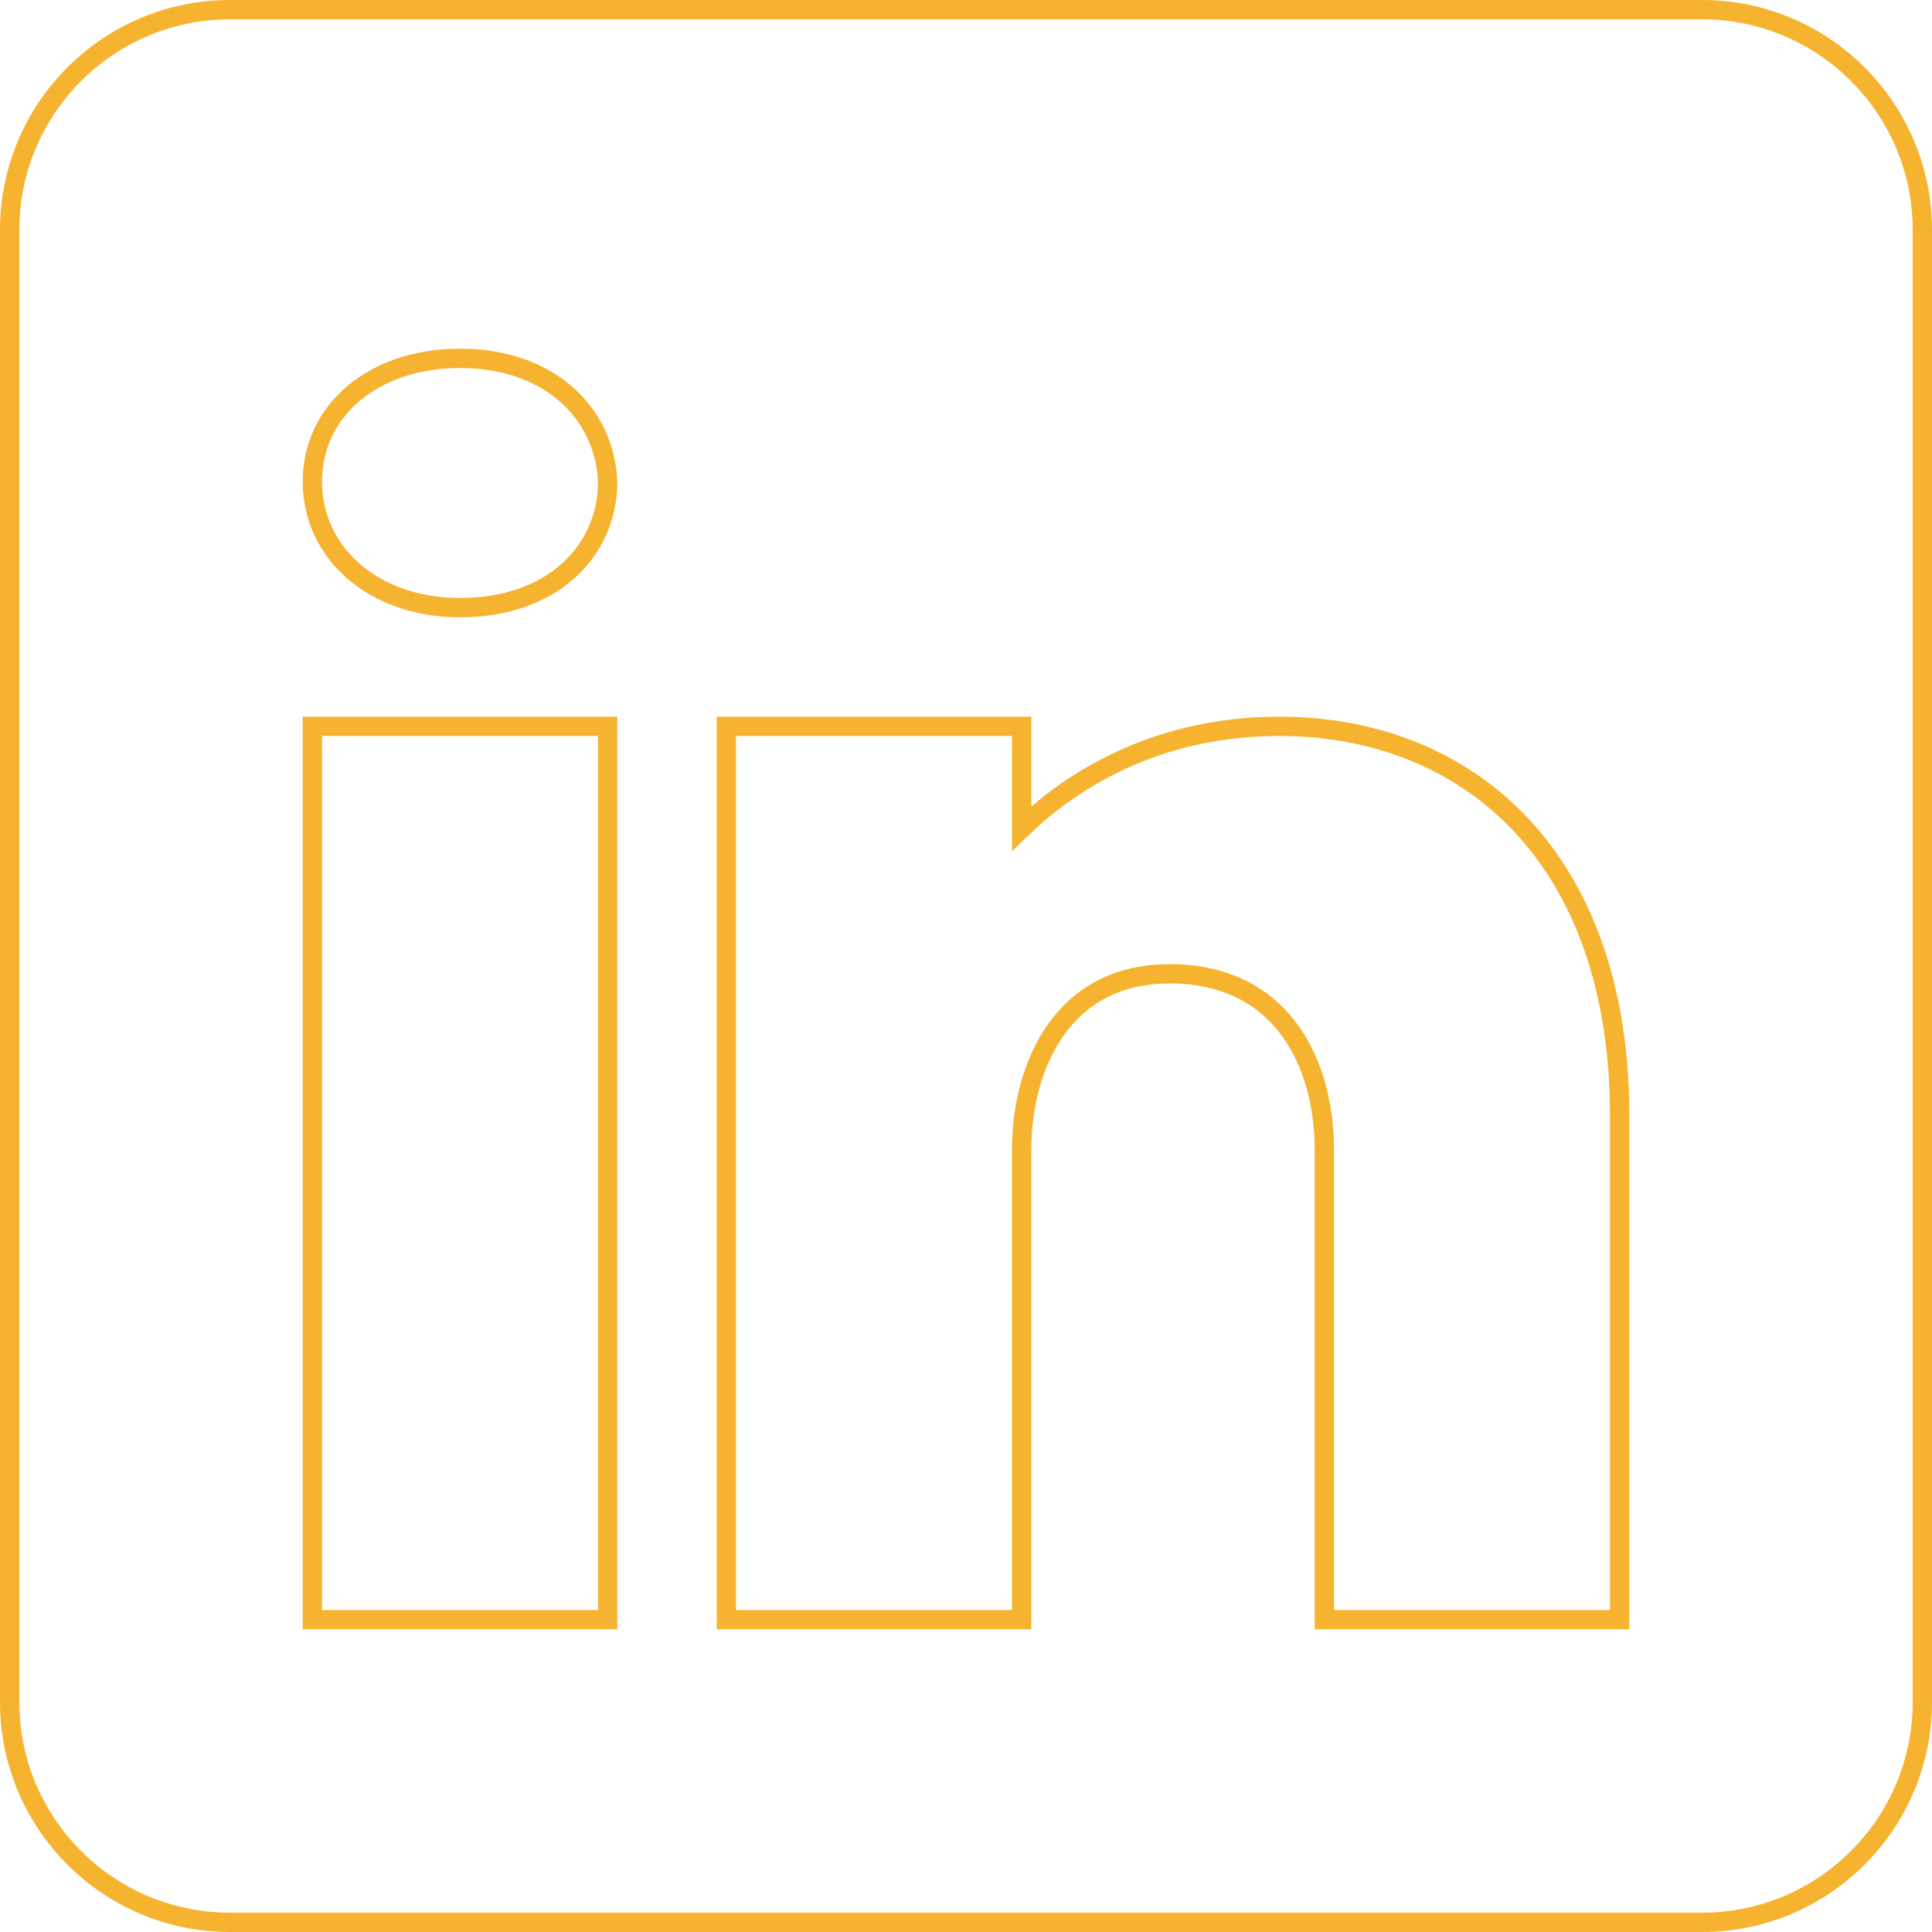 <svg width="100" height="100" viewBox="0 0 100 100" fill="none" xmlns="http://www.w3.org/2000/svg">
<path d="M31.452 38.095V37.595H30.952H16.667H16.167V38.095V83.333V83.833H16.667H30.952H31.452V83.333V38.095ZM31.452 24.929V24.916L31.452 24.904C31.362 23.104 30.587 21.504 29.251 20.358C27.917 19.215 26.052 18.548 23.809 18.548C19.331 18.548 16.167 21.242 16.167 24.929C16.167 28.601 19.314 31.452 23.809 31.452C26.148 31.452 28.058 30.748 29.392 29.564C30.727 28.378 31.452 26.735 31.452 24.929ZM83.333 83.833H83.833V83.333V57.762C83.833 51.081 81.887 46.031 78.681 42.647C75.475 39.263 71.057 37.595 66.214 37.595C61.479 37.595 57.927 39.159 55.557 40.726C54.374 41.509 53.486 42.293 52.891 42.883C52.888 42.887 52.884 42.89 52.881 42.893V38.095V37.595H52.381H38.095H37.595V38.095V83.333V83.833H38.095H52.381H52.881V83.333H52.381C52.881 83.333 52.881 83.333 52.881 83.333V83.332V83.331V83.329V83.327V83.325V83.321V83.318V83.314V83.309V83.304V83.298V83.292V83.286V83.279V83.271V83.263V83.255V83.246V83.237V83.227V83.217V83.206V83.195V83.183V83.171V83.159V83.146V83.132V83.119V83.104V83.09V83.075V83.059V83.043V83.027V83.01V82.993V82.975V82.957V82.938V82.919V82.9V82.88V82.86V82.839V82.818V82.797V82.775V82.752V82.73V82.707V82.683V82.659V82.635V82.61V82.585V82.56V82.534V82.508V82.481V82.454V82.427V82.399V82.371V82.343V82.314V82.284V82.255V82.225V82.194V82.164V82.133V82.101V82.069V82.037V82.005V81.972V81.939V81.905V81.871V81.837V81.802V81.767V81.732V81.696V81.66V81.624V81.587V81.55V81.513V81.475V81.438V81.399V81.361V81.322V81.282V81.243V81.203V81.163V81.122V81.082V81.04V80.999V80.957V80.915V80.873V80.83V80.787V80.744V80.701V80.657V80.613V80.568V80.524V80.479V80.433V80.388V80.342V80.296V80.25V80.203V80.156V80.109V80.062V80.014V79.966V79.918V79.869V79.821V79.772V79.722V79.673V79.623V79.573V79.523V79.472V79.422V79.371V79.319V79.268V79.216V79.164V79.112V79.06V79.007V78.954V78.901V78.848V78.794V78.741V78.687V78.633V78.578V78.524V78.469V78.414V78.359V78.303V78.248V78.192V78.136V78.079V78.023V77.966V77.91V77.853V77.795V77.738V77.68V77.623V77.565V77.507V77.448V77.39V77.331V77.272V77.213V77.154V77.095V77.036V76.976V76.916V76.856V76.796V76.736V76.675V76.615V76.554V76.493V76.432V76.371V76.31V76.248V76.187V76.125V76.063V76.001V75.939V75.877V75.814V75.752V75.689V75.627V75.564V75.501V75.438V75.374V75.311V75.248V75.184V75.121V75.057V74.993V74.929V74.865V74.801V74.736V74.672V74.608V74.543V74.478V74.414V74.349V74.284V74.219V74.154V74.089V74.024V73.958V73.893V73.828V73.762V73.697V73.631V73.565V73.499V73.434V73.368V73.302V73.236V73.17V73.104V73.038V72.972V72.905V72.839V72.773V72.706V72.64V72.574V72.507V72.441V72.374V72.308V72.241V72.174V72.108V72.041V71.975V71.908V71.841V71.775V71.708V71.641V71.574V71.508V71.441V71.374V71.307V71.241V71.174V71.107V71.04V70.974V70.907V70.84V70.774V70.707V70.64V70.574V70.507V70.44V70.374V70.307V70.241V70.174V70.108V70.041V69.975V69.909V69.842V69.776V69.71V69.644V69.578V69.511V69.445V69.379V69.314V69.248V69.182V69.116V69.05V68.985V68.919V68.854V68.788V68.723V68.658V68.593V68.528V68.462V68.397V68.333V68.268V68.203V68.138V68.074V68.009V67.945V67.881V67.817V67.753V67.689V67.625V67.561V67.497V67.434V67.37V67.307V67.244V67.181V67.118V67.055V66.992V66.93V66.867V66.805V66.742V66.68V66.618V66.556V66.495V66.433V66.372V66.31V66.249V66.188V66.127V66.067V66.006V65.946V65.885V65.825V65.765V65.706V65.646V65.587V65.527V65.468V65.409V65.35V65.292V65.233V65.175V65.117V65.059V65.001V64.944V64.886V64.829V64.772V64.715V64.659V64.602V64.546V64.49V64.434V64.379V64.323V64.268V64.213V64.158V64.103V64.049V63.995V63.941V63.887V63.834V63.781V63.727V63.675V63.622V63.57V63.517V63.465V63.414V63.362V63.311V63.26V63.209V63.159V63.109V63.059V63.009V62.959V62.91V62.861V62.812V62.764V62.716V62.668V62.62V62.573V62.526V62.479V62.432V62.386V62.34V62.294V62.248V62.203V62.158V62.114V62.069V62.025V61.981V61.938V61.895V61.852V61.809V61.767V61.725V61.683V61.642V61.6V61.56V61.519V61.479V61.439V61.4V61.36V61.321V61.283V61.245V61.207V61.169V61.132V61.095V61.058V61.022V60.986V60.95V60.915V60.88V60.845V60.811V60.777V60.744V60.71V60.678V60.645V60.613V60.581V60.55V60.519V60.488V60.458V60.428V60.398V60.369V60.34V60.311V60.283V60.255V60.228V60.201V60.175V60.148V60.122V60.097V60.072V60.047V60.023V59.999V59.976V59.953V59.93V59.908V59.886V59.864V59.843V59.823V59.803V59.783V59.763V59.744V59.726V59.708V59.69V59.673V59.656V59.639V59.623V59.608V59.593V59.578V59.564V59.55V59.537V59.524C52.881 57.241 53.459 54.948 54.697 53.24C55.92 51.551 57.807 50.405 60.524 50.405H60.71C63.534 50.451 65.469 51.594 66.712 53.263C67.97 54.951 68.548 57.217 68.548 59.524V59.534V59.545V59.557V59.569V59.581V59.594V59.607V59.621V59.635V59.65V59.665V59.681V59.697V59.713V59.73V59.747V59.765V59.783V59.802V59.821V59.84V59.86V59.88V59.901V59.922V59.944V59.966V59.988V60.011V60.034V60.057V60.082V60.106V60.131V60.156V60.182V60.208V60.234V60.261V60.288V60.316V60.343V60.372V60.401V60.43V60.459V60.489V60.519V60.55V60.581V60.612V60.644V60.676V60.709V60.741V60.775V60.808V60.842V60.876V60.911V60.946V60.981V61.017V61.053V61.089V61.126V61.163V61.2V61.238V61.276V61.314V61.353V61.392V61.431V61.471V61.511V61.551V61.592V61.633V61.674V61.715V61.757V61.8V61.842V61.885V61.928V61.971V62.015V62.059V62.103V62.148V62.193V62.238V62.284V62.329V62.375V62.422V62.468V62.515V62.562V62.61V62.657V62.705V62.754V62.802V62.851V62.9V62.949V62.999V63.049V63.099V63.149V63.2V63.251V63.301V63.353V63.404V63.456V63.508V63.561V63.613V63.666V63.719V63.772V63.826V63.879V63.933V63.987V64.042V64.096V64.151V64.206V64.261V64.317V64.372V64.428V64.484V64.541V64.597V64.654V64.711V64.768V64.825V64.882V64.94V64.998V65.056V65.114V65.173V65.231V65.29V65.349V65.408V65.467V65.527V65.587V65.646V65.706V65.766V65.827V65.887V65.948V66.009V66.07V66.131V66.192V66.253V66.315V66.377V66.438V66.5V66.562V66.625V66.687V66.75V66.812V66.875V66.938V67.001V67.064V67.128V67.191V67.255V67.318V67.382V67.446V67.51V67.574V67.638V67.703V67.767V67.832V67.896V67.961V68.026V68.091V68.156V68.221V68.286V68.351V68.417V68.482V68.548V68.613V68.679V68.745V68.811V68.877V68.943V69.009V69.075V69.141V69.207V69.274V69.34V69.406V69.473V69.539V69.606V69.673V69.739V69.806V69.873V69.94V70.007V70.073V70.141V70.207V70.275V70.341V70.409V70.476V70.543V70.61V70.677V70.744V70.811V70.879V70.946V71.013V71.081V71.148V71.215V71.282V71.35V71.417V71.484V71.551V71.619V71.686V71.753V71.82V71.888V71.955V72.022V72.089V72.156V72.224V72.291V72.358V72.425V72.492V72.559V72.626V72.693V72.76V72.827V72.893V72.96V73.027V73.094V73.16V73.227V73.293V73.36V73.426V73.493V73.559V73.625V73.691V73.757V73.823V73.889V73.955V74.021V74.087V74.153V74.218V74.284V74.349V74.415V74.48V74.545V74.61V74.675V74.74V74.805V74.869V74.934V74.999V75.063V75.127V75.191V75.255V75.32V75.383V75.447V75.511V75.574V75.638V75.701V75.764V75.827V75.89V75.953V76.015V76.078V76.14V76.202V76.264V76.326V76.388V76.45V76.511V76.573V76.634V76.695V76.756V76.817V76.877V76.938V76.998V77.058V77.118V77.178V77.237V77.297V77.356V77.415V77.474V77.532V77.591V77.649V77.707V77.766V77.823V77.881V77.938V77.996V78.052V78.109V78.166V78.222V78.279V78.335V78.39V78.446V78.501V78.556V78.612V78.666V78.721V78.775V78.829V78.883V78.937V78.99V79.043V79.096V79.149V79.201V79.253V79.305V79.357V79.409V79.46V79.511V79.562V79.612V79.662V79.712V79.762V79.812V79.861V79.91V79.959V80.007V80.055V80.103V80.151V80.198V80.245V80.292V80.338V80.385V80.43V80.476V80.522V80.567V80.611V80.656V80.7V80.744V80.788V80.831V80.874V80.917V80.959V81.001V81.043V81.084V81.126V81.166V81.207V81.247V81.287V81.327V81.366V81.405V81.443V81.482V81.519V81.557V81.594V81.631V81.668V81.704V81.74V81.775V81.811V81.846V81.88V81.914V81.948V81.981V82.014V82.047V82.079V82.112V82.143V82.174V82.205V82.236V82.266V82.296V82.325V82.354V82.382V82.411V82.439V82.466V82.493V82.52V82.546V82.572V82.597V82.623V82.647V82.671V82.695V82.719V82.742V82.765V82.787V82.809V82.83V82.851V82.872V82.892V82.912V82.931V82.95V82.968V82.986V83.004V83.021V83.038V83.054V83.07V83.085V83.1V83.115V83.129V83.142V83.156V83.168V83.181V83.192V83.204V83.215V83.225V83.235V83.244V83.253V83.262V83.27V83.278V83.285V83.291V83.297V83.303V83.308V83.313V83.317V83.321V83.324V83.327V83.329V83.331V83.332V83.333C68.548 83.333 68.548 83.333 69.048 83.333H68.548V83.833H69.048H83.333ZM11.905 0.5H88.095C94.391 0.5 99.5 5.609 99.5 11.905V88.095C99.5 94.391 94.391 99.5 88.095 99.5H11.905C5.609 99.5 0.5 94.391 0.5 88.095V11.905C0.5 5.609 5.609 0.5 11.905 0.5Z" stroke="#F5B32F"/>
</svg>
